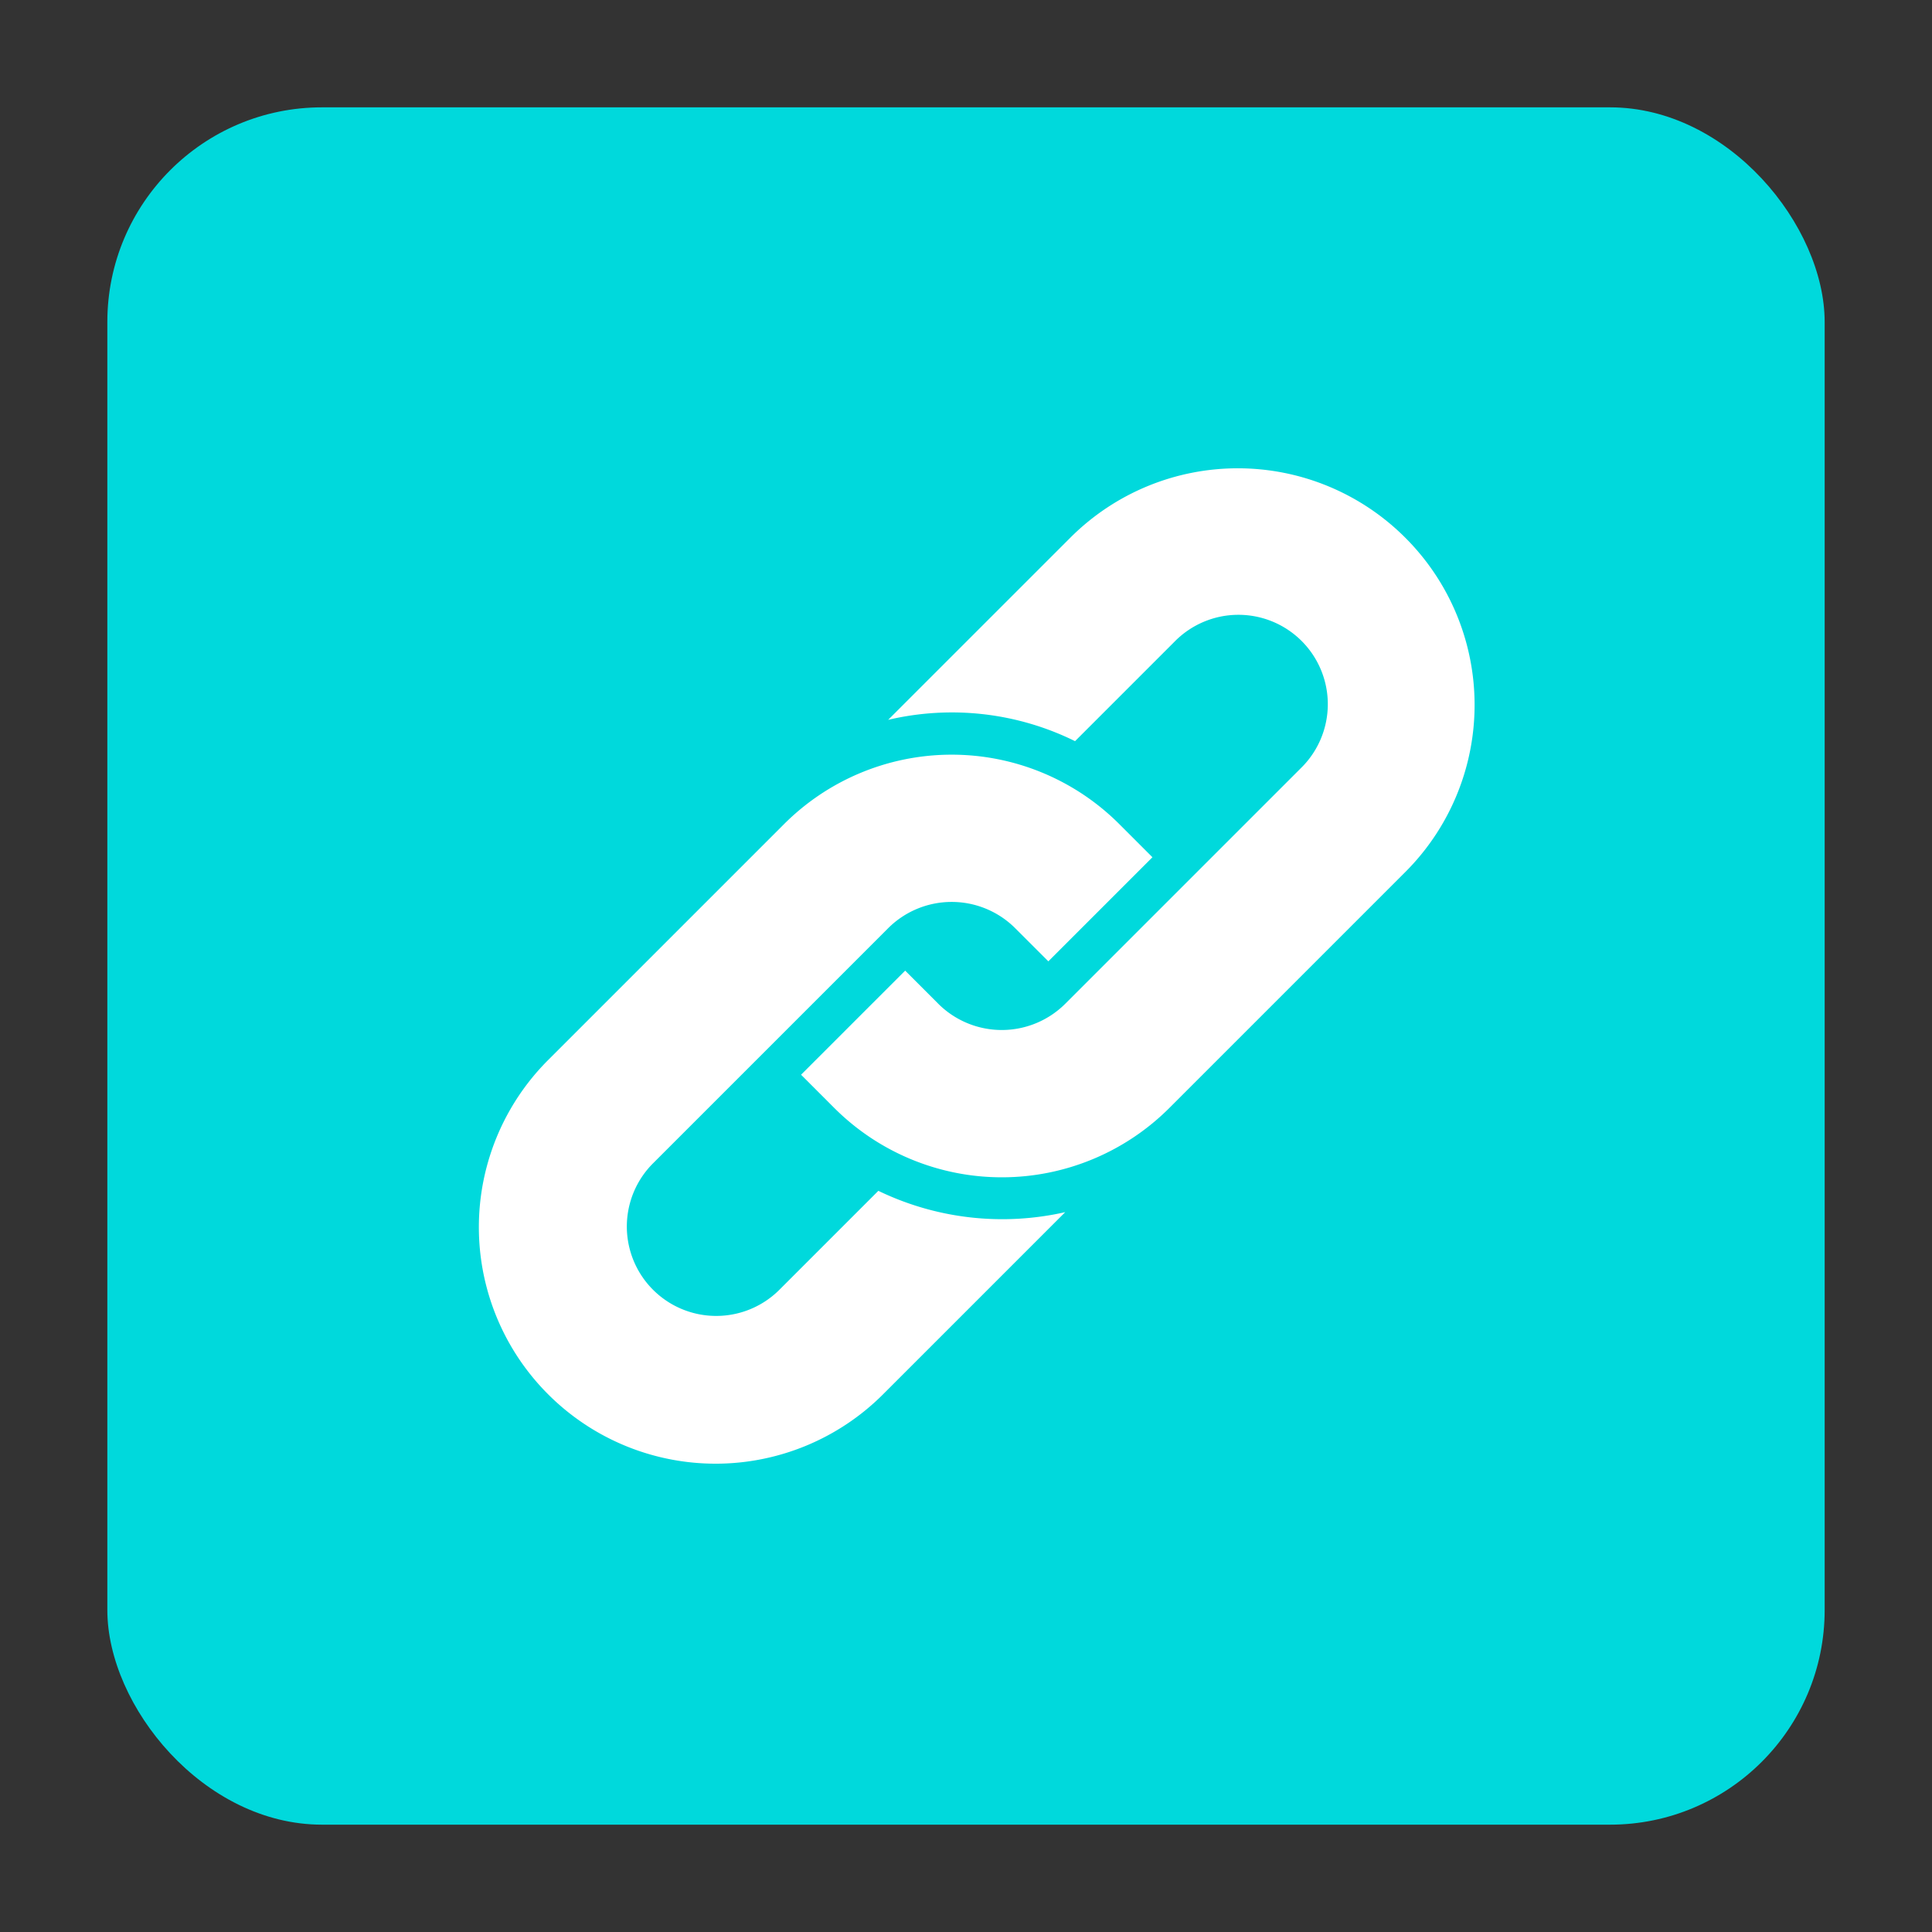 <svg id="logo_share_link.svg" xmlns="http://www.w3.org/2000/svg" width="90" height="90" viewBox="0 0 90 90">
  <rect x="0" y="0" width="90" height="90" fill="#333333" stroke="none"/>
  <defs>
    <style>
      .cls-1 {
        fill: red;
        fill-opacity: 0;
      }

      .cls-2 {
        fill: #00d9dc;
      }

      .cls-3 {
        fill: #fff;
        fill-rule: evenodd;
      }
    </style>
  </defs>
  <rect id="AREA_copy" data-name="AREA copy" class="cls-1" width="90" height="90"/>
  <rect id="bn_bg" data-name="bn bg" class="cls-2" x="5" y="5" width="80" height="80" rx="10" ry="10"/>
  <path id="link_icon" data-name="link icon" class="cls-3" d="M700.46,586.627l-10.954,10.954a11.044,11.044,0,0,1-15.605.069l-1.584-1.585,4.849-4.849,1.585,1.585a4.19,4.19,0,0,0,5.9-.069l10.955-10.955a4.164,4.164,0,1,0-5.889-5.888l-4.637,4.637a12.961,12.961,0,0,0-8.706-.993l8.494-8.493a11.029,11.029,0,0,1,15.593.006l0.007,0.007A11.006,11.006,0,0,1,700.46,586.627ZM687.1,584.349l1.585,1.585-4.849,4.849-1.585-1.584a4.189,4.189,0,0,0-5.906.069l-10.954,10.954a4.164,4.164,0,0,0,5.889,5.888l4.637-4.637a13.263,13.263,0,0,0,8.706.993l-8.494,8.494a11.031,11.031,0,0,1-15.594-.007l-0.006-.006a11.006,11.006,0,0,1,.013-15.574l10.954-10.954A11.042,11.042,0,0,1,687.1,584.349Z" transform="translate(-635 -546)"/>
</svg>
